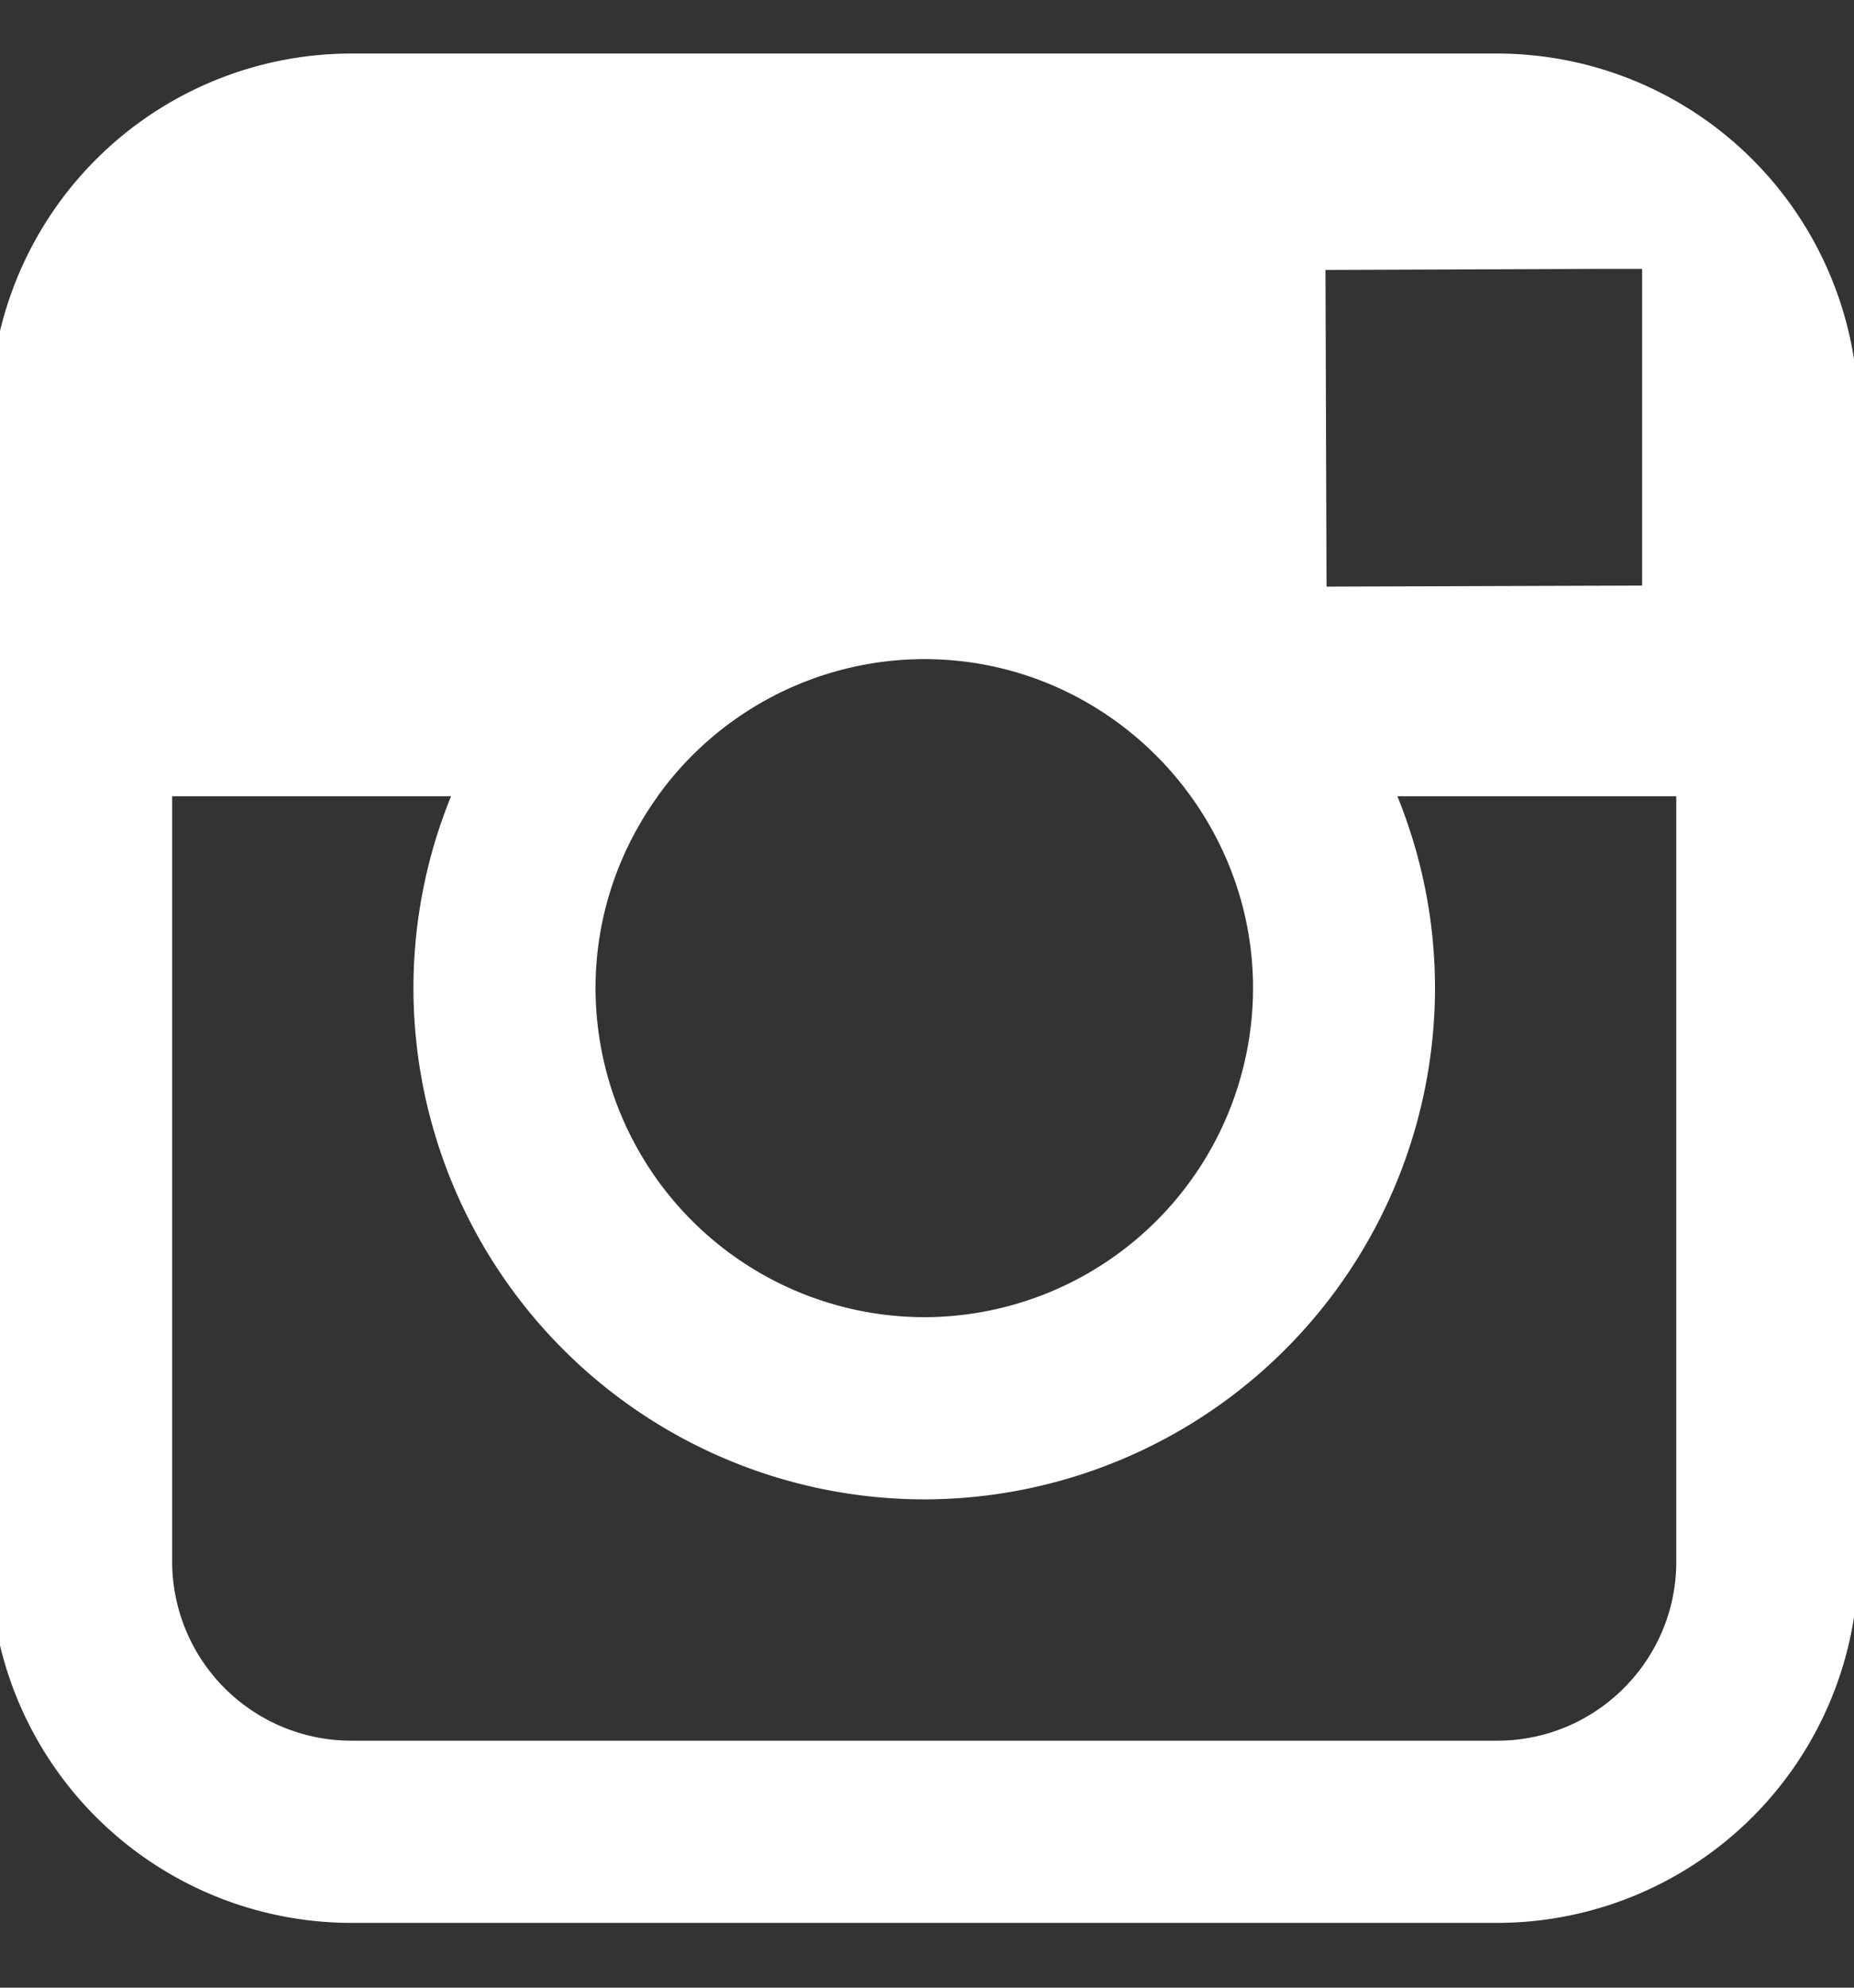<svg xmlns="http://www.w3.org/2000/svg" width="14" height="15" viewBox="0 0 14 15"><rect x="0" y="0" width="14" height="15" fill="#333333" stroke="none"/><g><g><path fill="#fff" d="M12.658 11.785c0 .745-.606 1.351-1.352 1.351H2.652A1.353 1.353 0 0 1 1.3 11.785V6.009h2.106a3.837 3.837 0 0 0-.284 1.448 3.862 3.862 0 0 0 3.857 3.858 3.862 3.862 0 0 0 3.857-3.858c0-.512-.102-1-.284-1.448h2.106zM4.966 6.009a2.482 2.482 0 0 1 2.013-1.035c.829 0 1.562.41 2.013 1.035.294.408.47.908.47 1.448A2.486 2.486 0 0 1 6.98 9.94a2.486 2.486 0 0 1-2.483-2.483c0-.54.176-1.04.47-1.448zm7.122-3.98h.312v2.39l-2.383.008-.008-2.39zM11.306.404H2.652A2.73 2.73 0 0 0-.075 3.13v8.655a2.73 2.73 0 0 0 2.727 2.726h8.655a2.729 2.729 0 0 0 2.726-2.726V3.13A2.73 2.73 0 0 0 11.306.404z"/></g></g></svg>